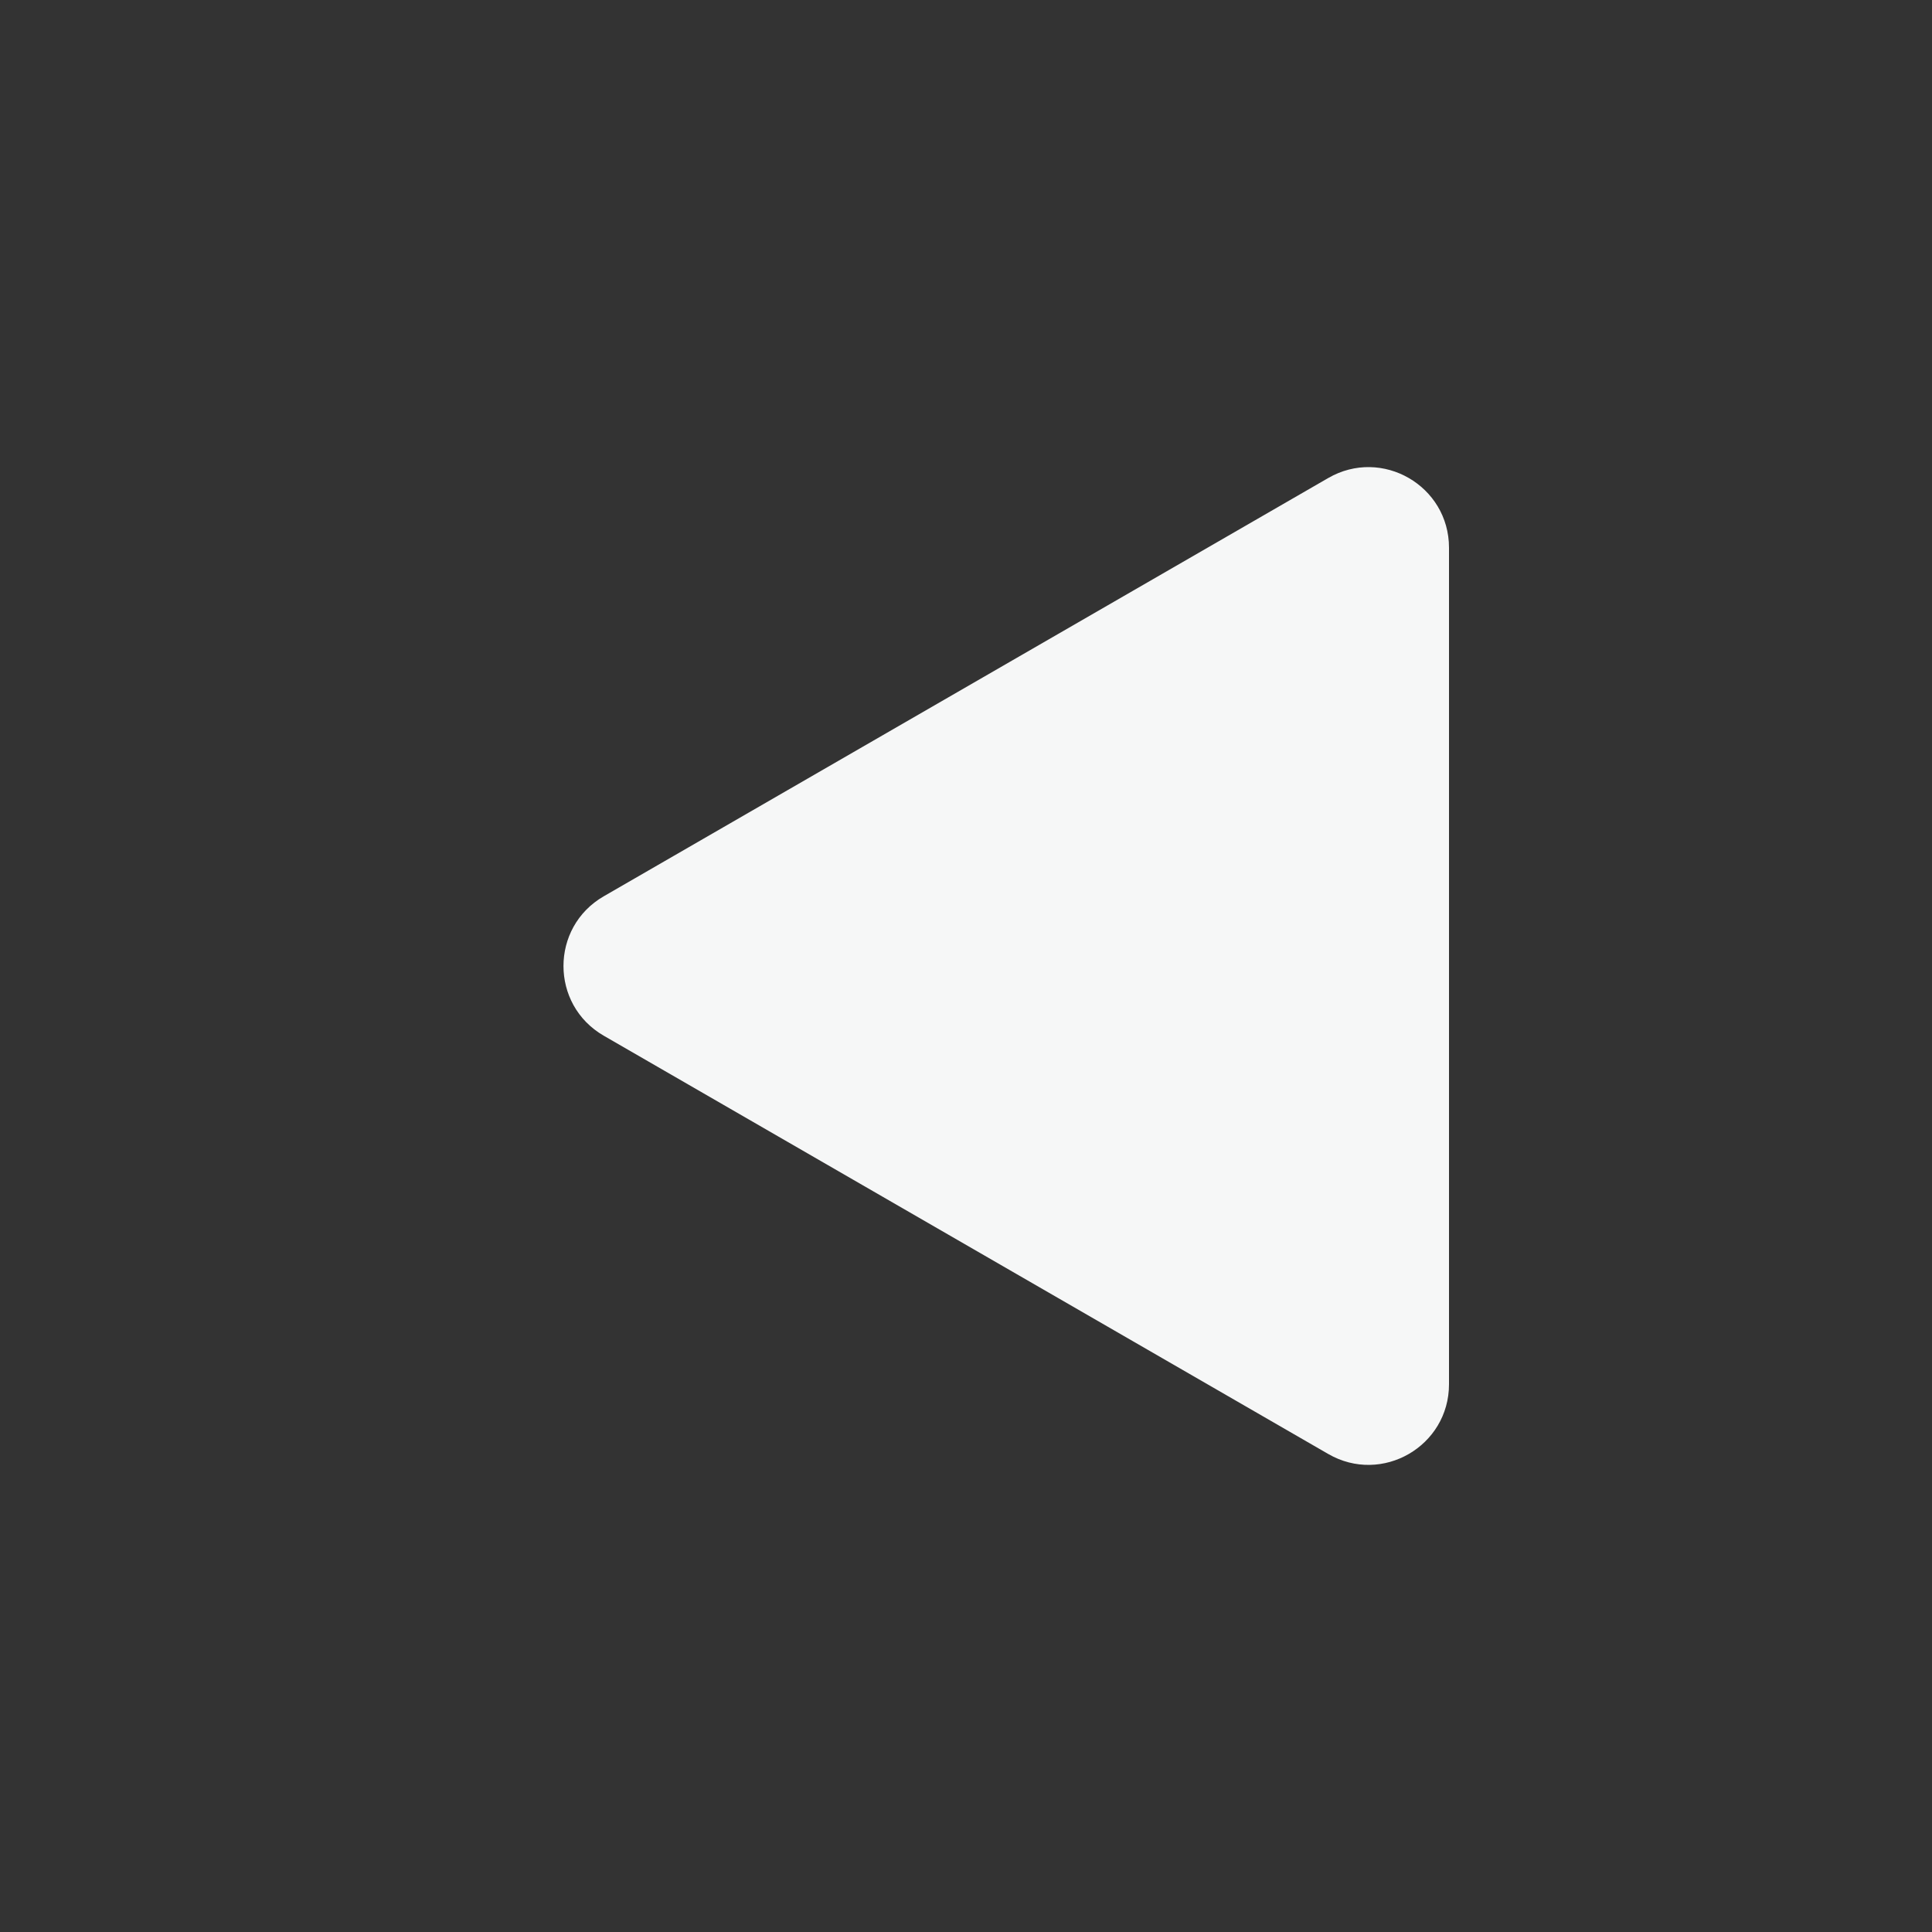 <svg width="24" height="24" viewBox="0 0 24 24" fill="none" xmlns="http://www.w3.org/2000/svg">
<rect x="0" y="0" width="24" height="24" fill="#333333" stroke="none"/>
<path d="M7.5 11.134C6.833 11.519 6.833 12.481 7.5 12.866L16.5 18.062C17.167 18.447 18 17.966 18 17.196V6.804C18 6.034 17.167 5.553 16.5 5.938L7.5 11.134Z" fill="#F6F7F7"/>
</svg>
